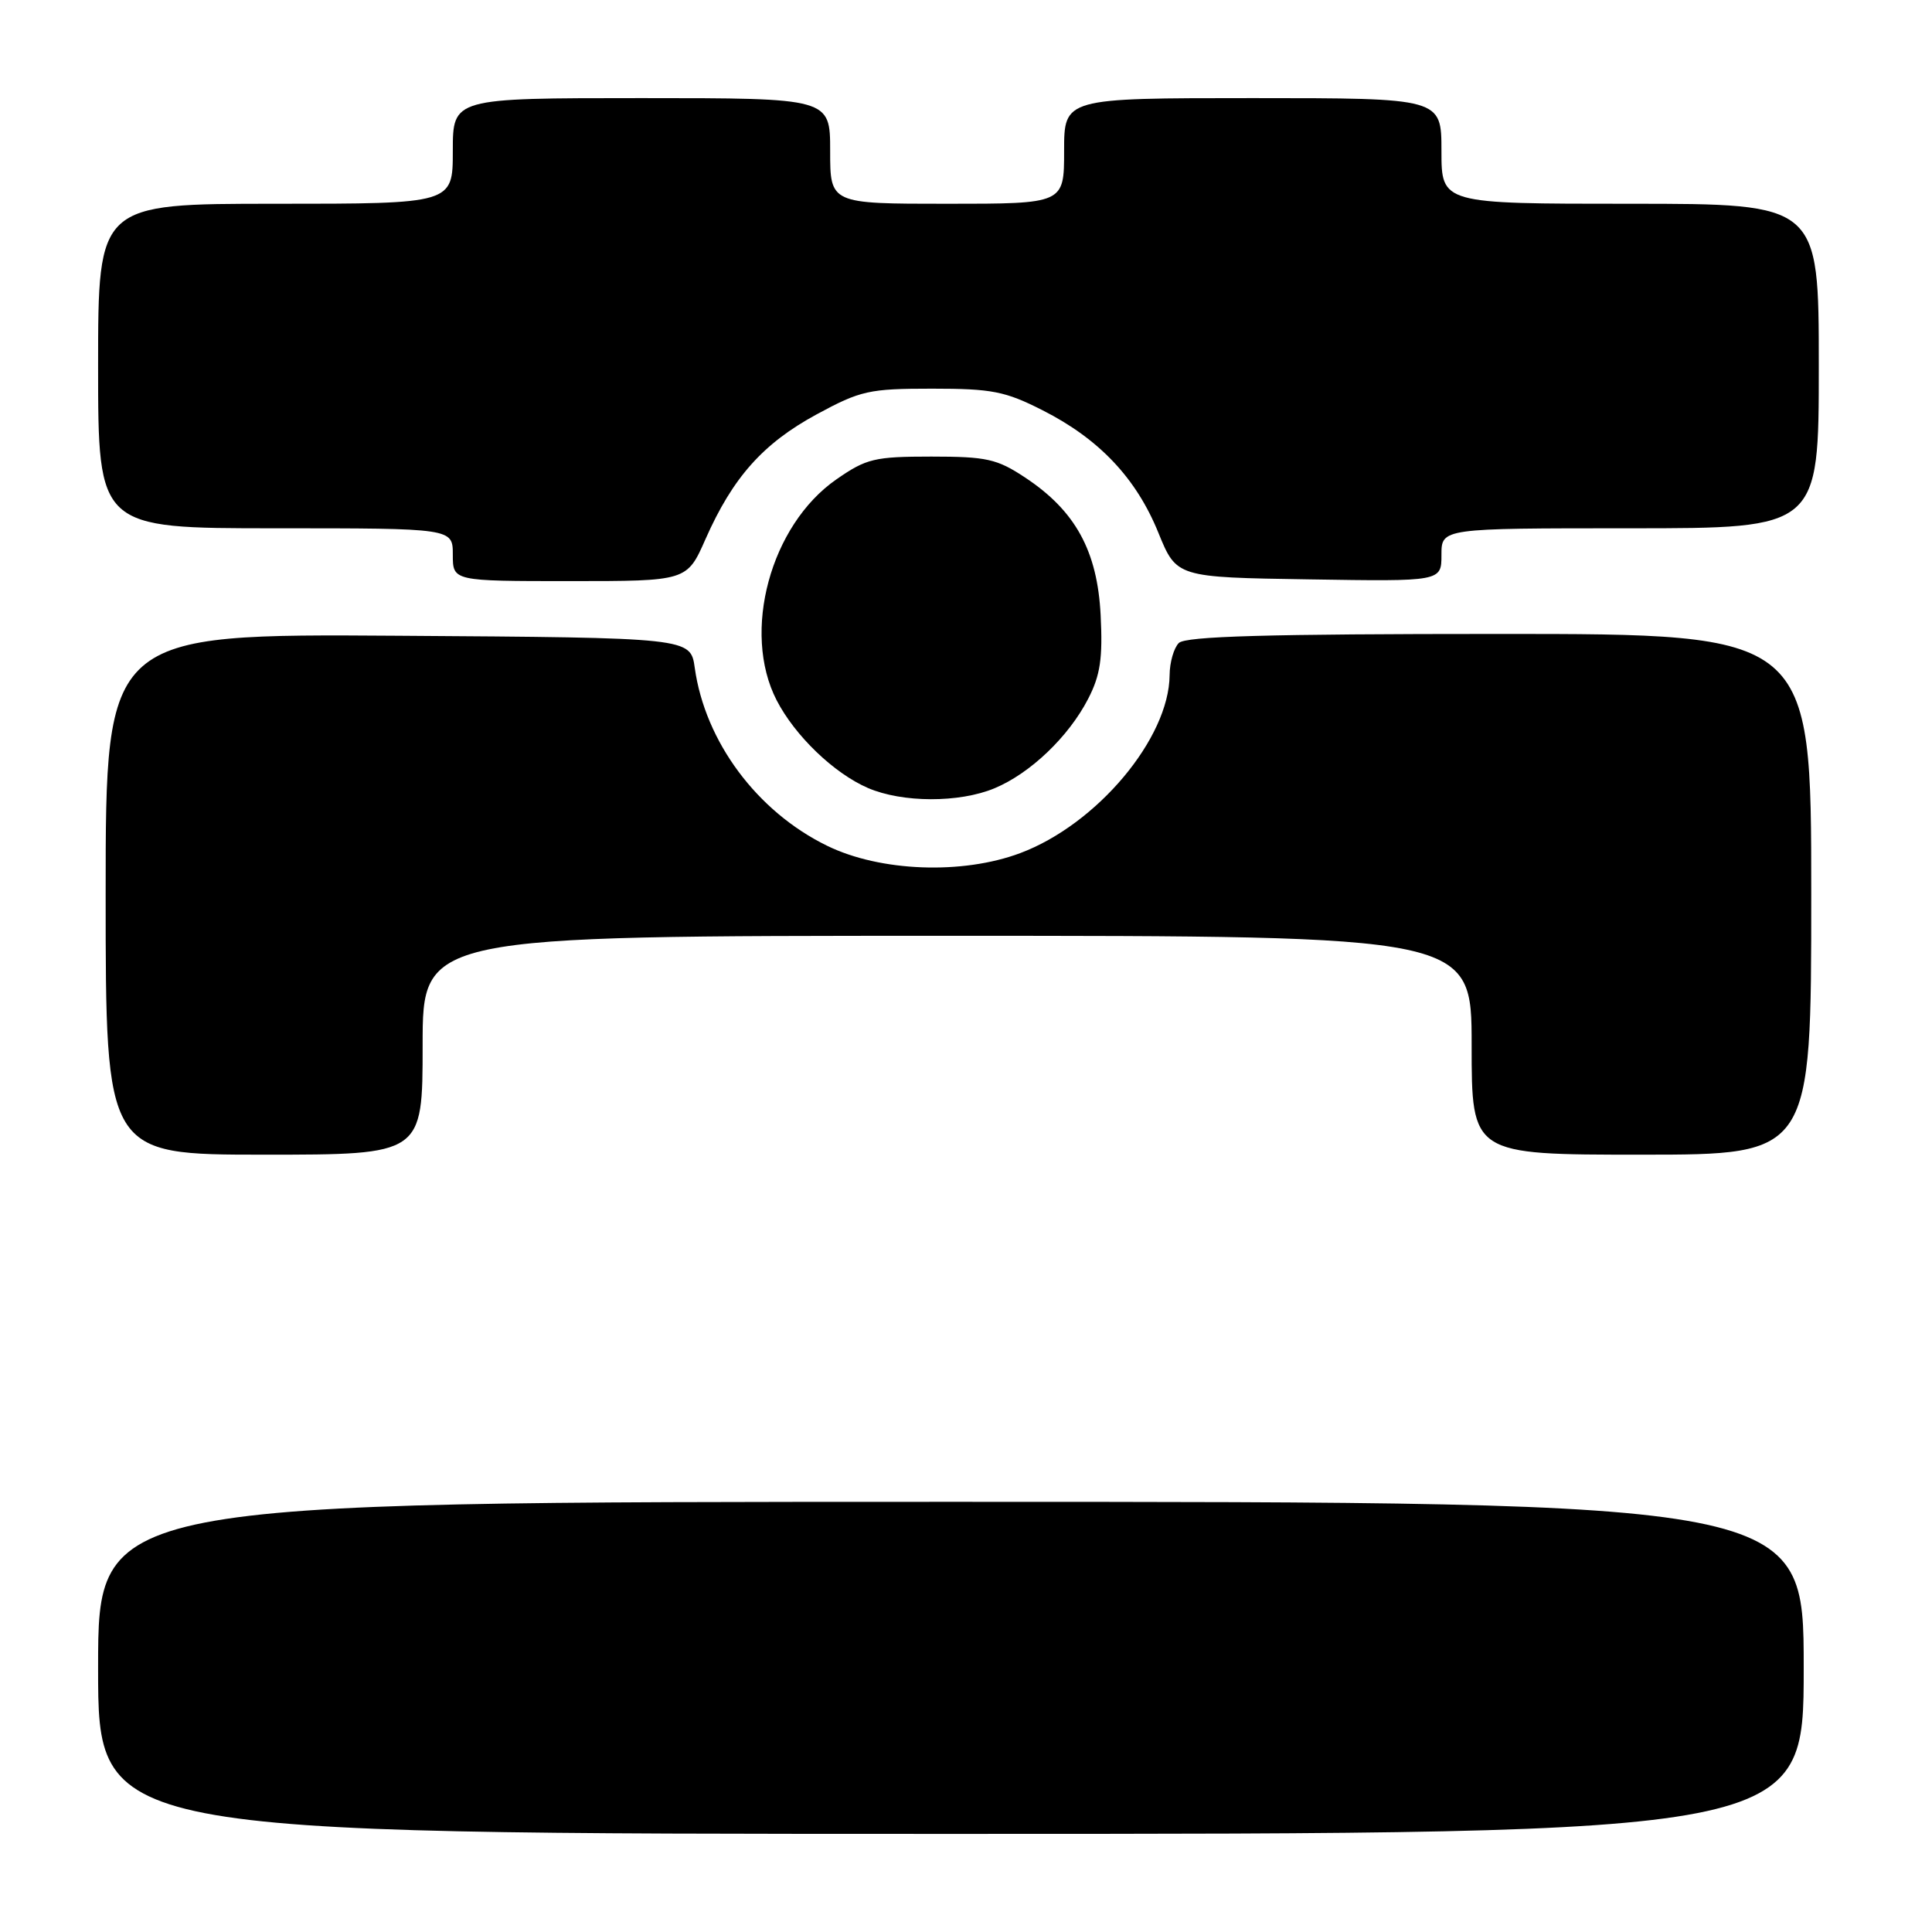 <?xml version="1.0" encoding="UTF-8" standalone="no"?>
<!DOCTYPE svg PUBLIC "-//W3C//DTD SVG 1.1//EN" "http://www.w3.org/Graphics/SVG/1.1/DTD/svg11.dtd" >
<svg xmlns="http://www.w3.org/2000/svg" xmlns:xlink="http://www.w3.org/1999/xlink" version="1.1" viewBox="0 0 256 256">
 <g >
 <path fill="currentColor"
d=" M 239.00 221.00 C 239.00 199.00 239.00 199.00 126.00 199.00 C 13.00 199.00 13.00 199.00 13.00 221.00 C 13.00 243.00 13.00 243.00 126.00 243.00 C 239.00 243.00 239.00 243.00 239.00 221.00 Z  M 56.00 138.50 C 56.00 124.00 56.00 124.00 125.50 124.00 C 195.00 124.00 195.00 124.00 195.00 138.50 C 195.00 153.00 195.00 153.00 217.50 153.00 C 240.00 153.00 240.00 153.00 240.00 118.50 C 240.00 84.00 240.00 84.00 198.70 84.00 C 167.91 84.00 157.09 84.31 156.20 85.20 C 155.54 85.86 154.99 87.77 154.98 89.45 C 154.92 97.83 145.37 109.22 135.19 113.04 C 127.51 115.92 116.62 115.51 109.58 112.06 C 100.31 107.53 93.43 98.28 92.06 88.50 C 91.50 84.50 91.50 84.50 52.75 84.24 C 14.00 83.98 14.00 83.98 14.00 118.49 C 14.00 153.00 14.00 153.00 35.00 153.00 C 56.00 153.00 56.00 153.00 56.00 138.50 Z  M 131.78 104.45 C 136.51 102.48 141.61 97.61 144.19 92.59 C 145.80 89.47 146.13 87.23 145.84 81.50 C 145.41 72.99 142.49 67.67 135.81 63.26 C 132.11 60.81 130.73 60.50 123.41 60.50 C 115.88 60.50 114.80 60.76 110.84 63.51 C 102.08 69.58 98.25 83.74 102.91 92.79 C 105.34 97.50 110.50 102.46 115.00 104.41 C 119.56 106.38 127.11 106.40 131.78 104.45 Z  M 93.49 71.42 C 97.10 63.26 101.11 58.76 108.20 54.91 C 114.04 51.75 115.15 51.50 123.50 51.50 C 131.43 51.50 133.18 51.84 138.16 54.37 C 145.64 58.16 150.56 63.36 153.49 70.59 C 155.90 76.50 155.90 76.50 173.45 76.77 C 191.00 77.05 191.00 77.05 191.00 73.52 C 191.00 70.00 191.00 70.00 216.00 70.00 C 241.00 70.00 241.00 70.00 241.00 48.50 C 241.00 27.00 241.00 27.00 216.00 27.00 C 191.00 27.00 191.00 27.00 191.00 20.00 C 191.00 13.00 191.00 13.00 166.00 13.00 C 141.00 13.00 141.00 13.00 141.00 20.00 C 141.00 27.00 141.00 27.00 125.50 27.00 C 110.00 27.00 110.00 27.00 110.00 20.00 C 110.00 13.00 110.00 13.00 85.00 13.00 C 60.00 13.00 60.00 13.00 60.00 20.00 C 60.00 27.00 60.00 27.00 36.50 27.00 C 13.00 27.00 13.00 27.00 13.00 48.50 C 13.00 70.00 13.00 70.00 36.50 70.00 C 60.00 70.00 60.00 70.00 60.00 73.50 C 60.00 77.00 60.00 77.00 75.51 77.00 C 91.03 77.00 91.03 77.00 93.49 71.42 Z "/>
</g>
</svg>